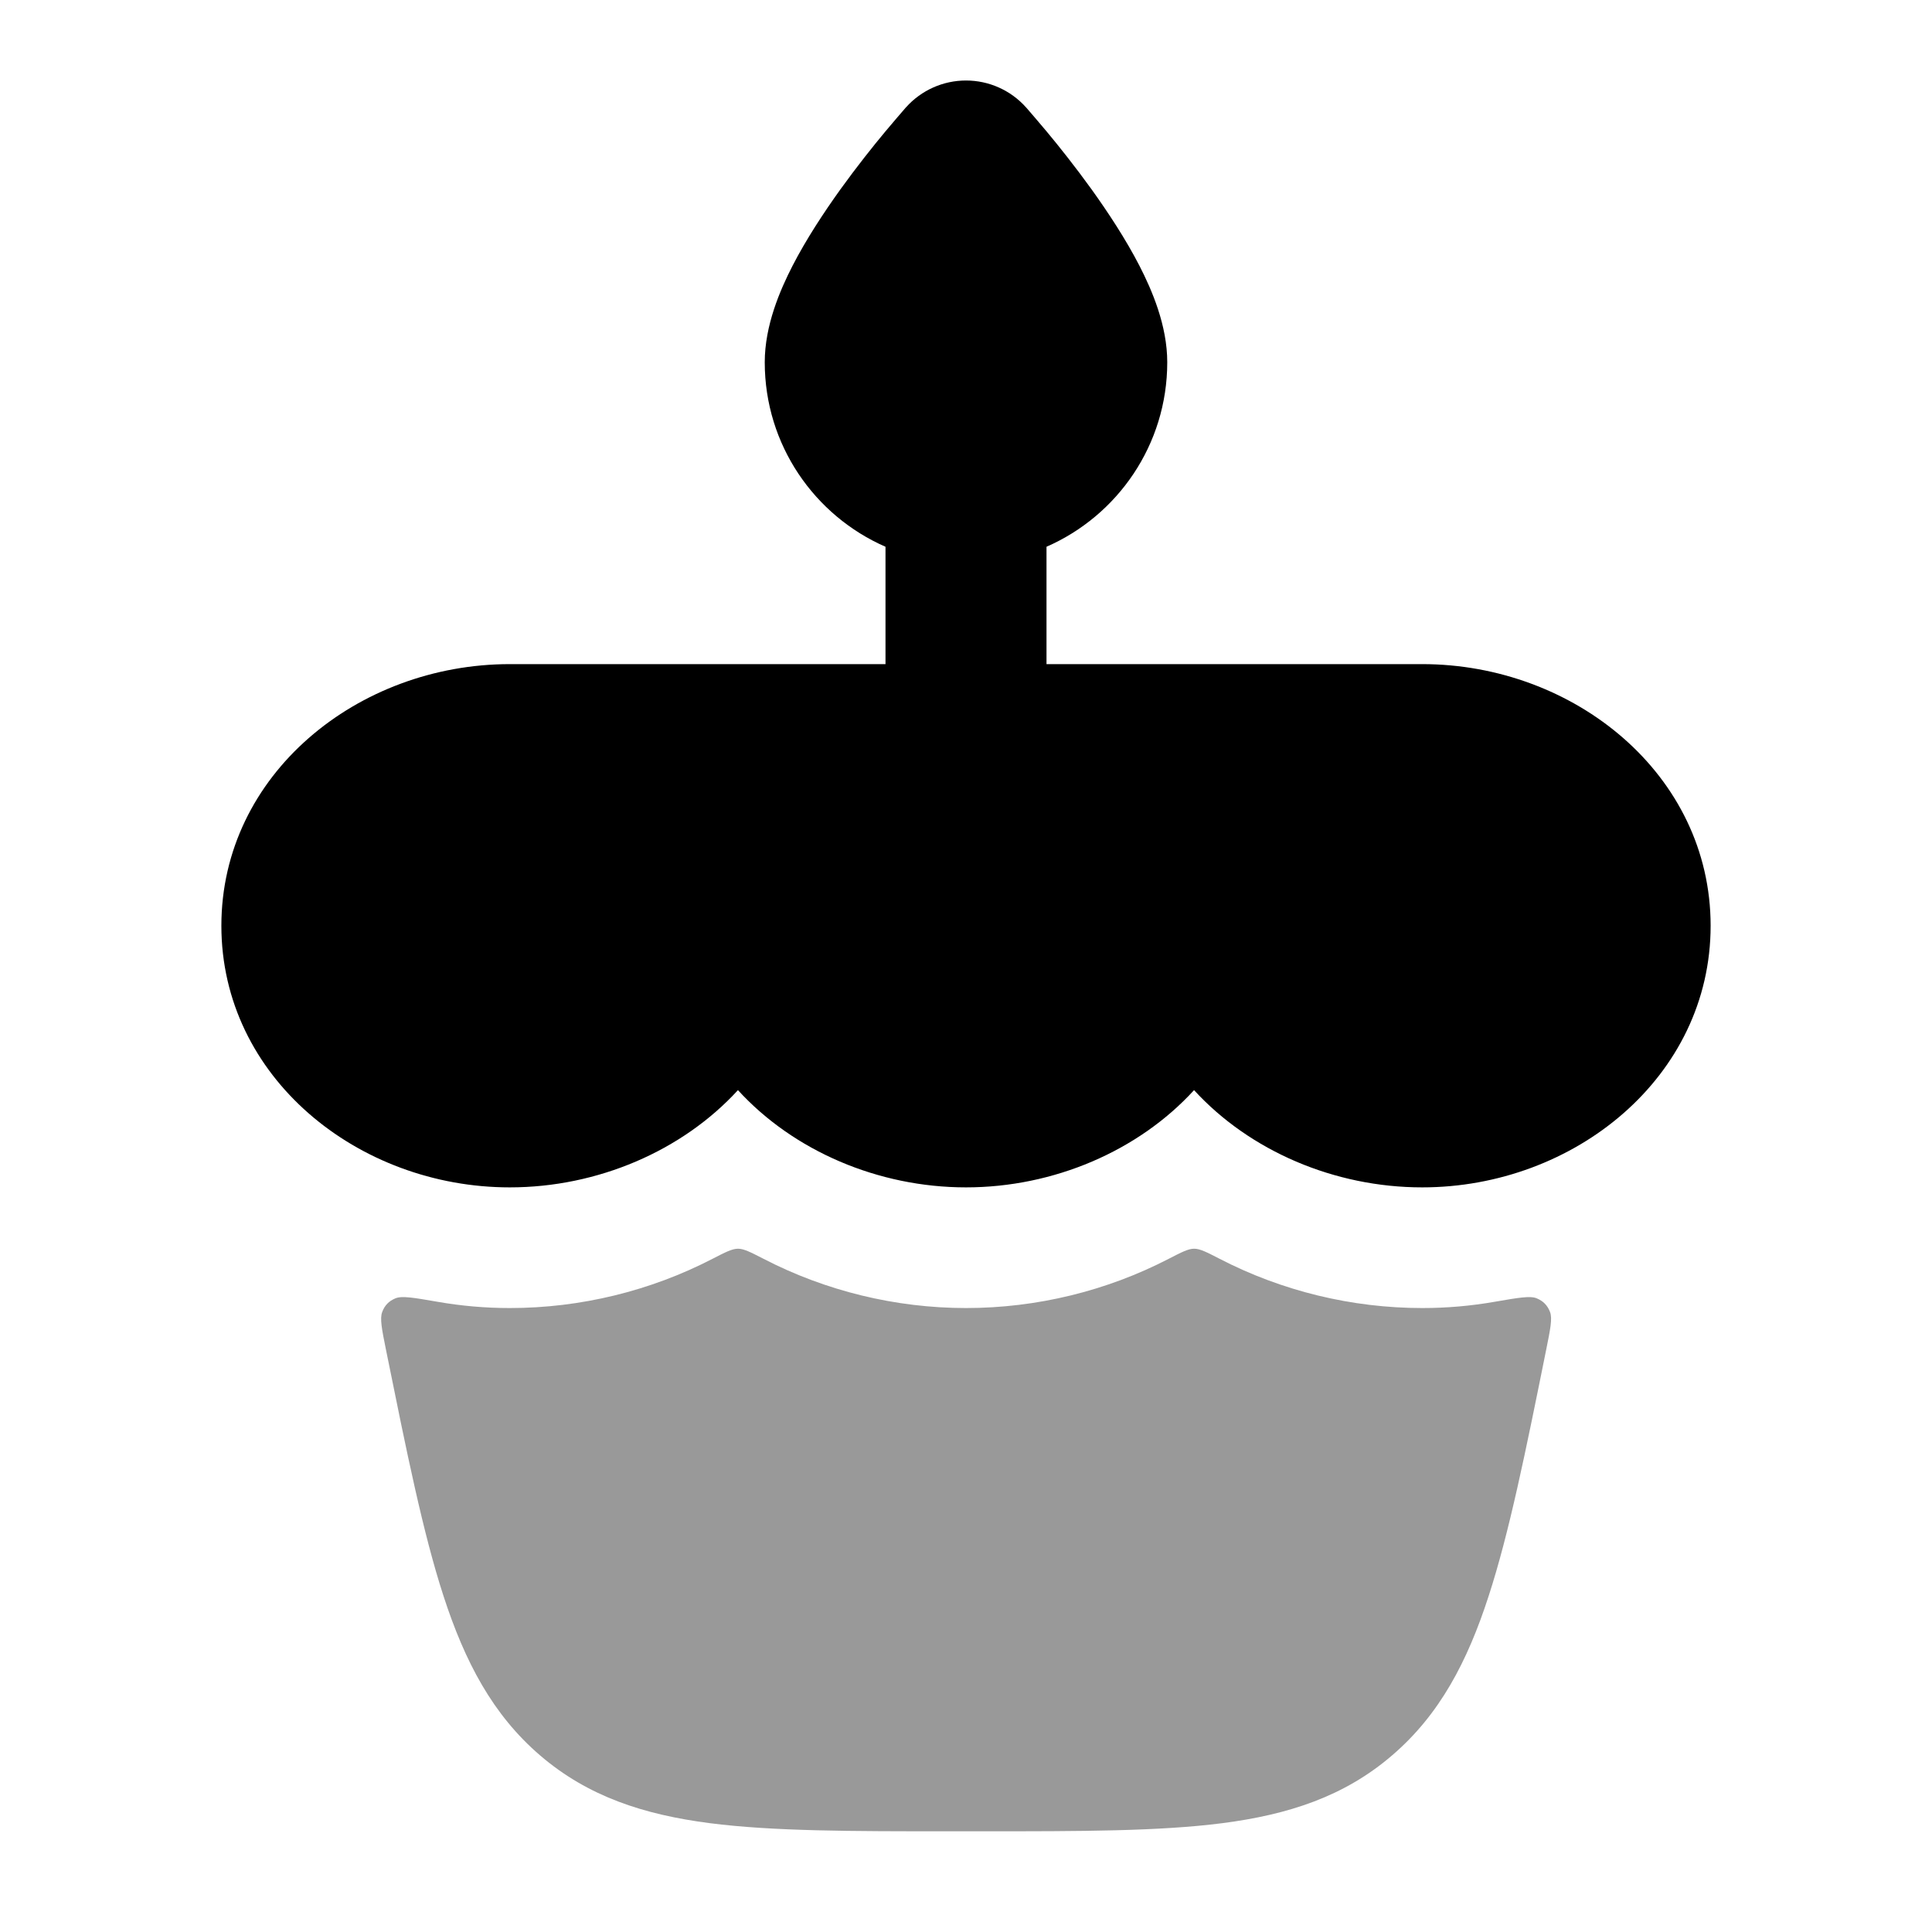 <svg width="24" height="24" viewBox="0 0 24 24" xmlns="http://www.w3.org/2000/svg">
<path opacity="0.4" d="M5.428 16.17C5.139 16.12 4.994 16.095 4.913 16.128C4.831 16.162 4.779 16.215 4.748 16.298C4.717 16.379 4.743 16.511 4.796 16.773C5.051 18.033 5.254 19.042 5.51 19.828C5.774 20.64 6.119 21.3 6.709 21.806C7.304 22.317 7.997 22.542 8.817 22.648C9.602 22.749 10.581 22.749 11.789 22.749H12.213C13.421 22.749 14.4 22.749 15.185 22.648C16.005 22.542 16.699 22.317 17.293 21.806C17.884 21.3 18.229 20.64 18.492 19.828C18.748 19.042 18.952 18.033 19.206 16.773C19.259 16.511 19.286 16.379 19.255 16.298C19.223 16.215 19.171 16.162 19.089 16.128C19.009 16.095 18.864 16.12 18.574 16.17C18.274 16.223 17.971 16.249 17.668 16.249C16.79 16.249 15.921 16.036 15.152 15.638C14.989 15.554 14.907 15.512 14.834 15.512C14.761 15.512 14.68 15.554 14.517 15.638C13.748 16.036 12.879 16.249 12.001 16.249C11.124 16.249 10.255 16.036 9.486 15.638C9.322 15.554 9.241 15.512 9.168 15.512C9.095 15.512 9.013 15.554 8.85 15.638C8.081 16.036 7.212 16.249 6.334 16.249C6.031 16.249 5.728 16.223 5.428 16.17Z" fill="currentColor"/>
<path d="M11.256 1.332C11.445 1.121 11.716 1 12 1C12.284 1 12.555 1.121 12.744 1.332L12.749 1.337C12.798 1.394 12.931 1.548 13.004 1.636C13.155 1.817 13.357 2.071 13.562 2.355C13.764 2.637 13.983 2.968 14.155 3.302C14.31 3.604 14.5 4.043 14.5 4.5C14.5 5.525 13.883 6.406 13 6.792V9C13 9.552 12.552 10 12 10C11.448 10 11 9.552 11 9V6.792C10.117 6.406 9.5 5.525 9.5 4.5C9.5 4.043 9.69 3.604 9.845 3.302C10.017 2.968 10.236 2.637 10.438 2.355C10.643 2.071 10.845 1.817 10.996 1.636C11.069 1.548 11.202 1.394 11.251 1.337L11.256 1.332Z" fill="currentColor"/>
<path d="M2.75 11.5C2.75 9.62 4.445 8.25 6.333 8.25H17.667C19.555 8.25 21.25 9.62 21.25 11.5C21.25 13.38 19.555 14.75 17.667 14.75C16.577 14.75 15.524 14.297 14.833 13.542C14.143 14.297 13.09 14.75 12 14.75C10.91 14.75 9.857 14.297 9.167 13.542C8.476 14.297 7.423 14.75 6.333 14.75C4.445 14.75 2.75 13.38 2.75 11.5Z" fill="currentColor"/>
</svg>
